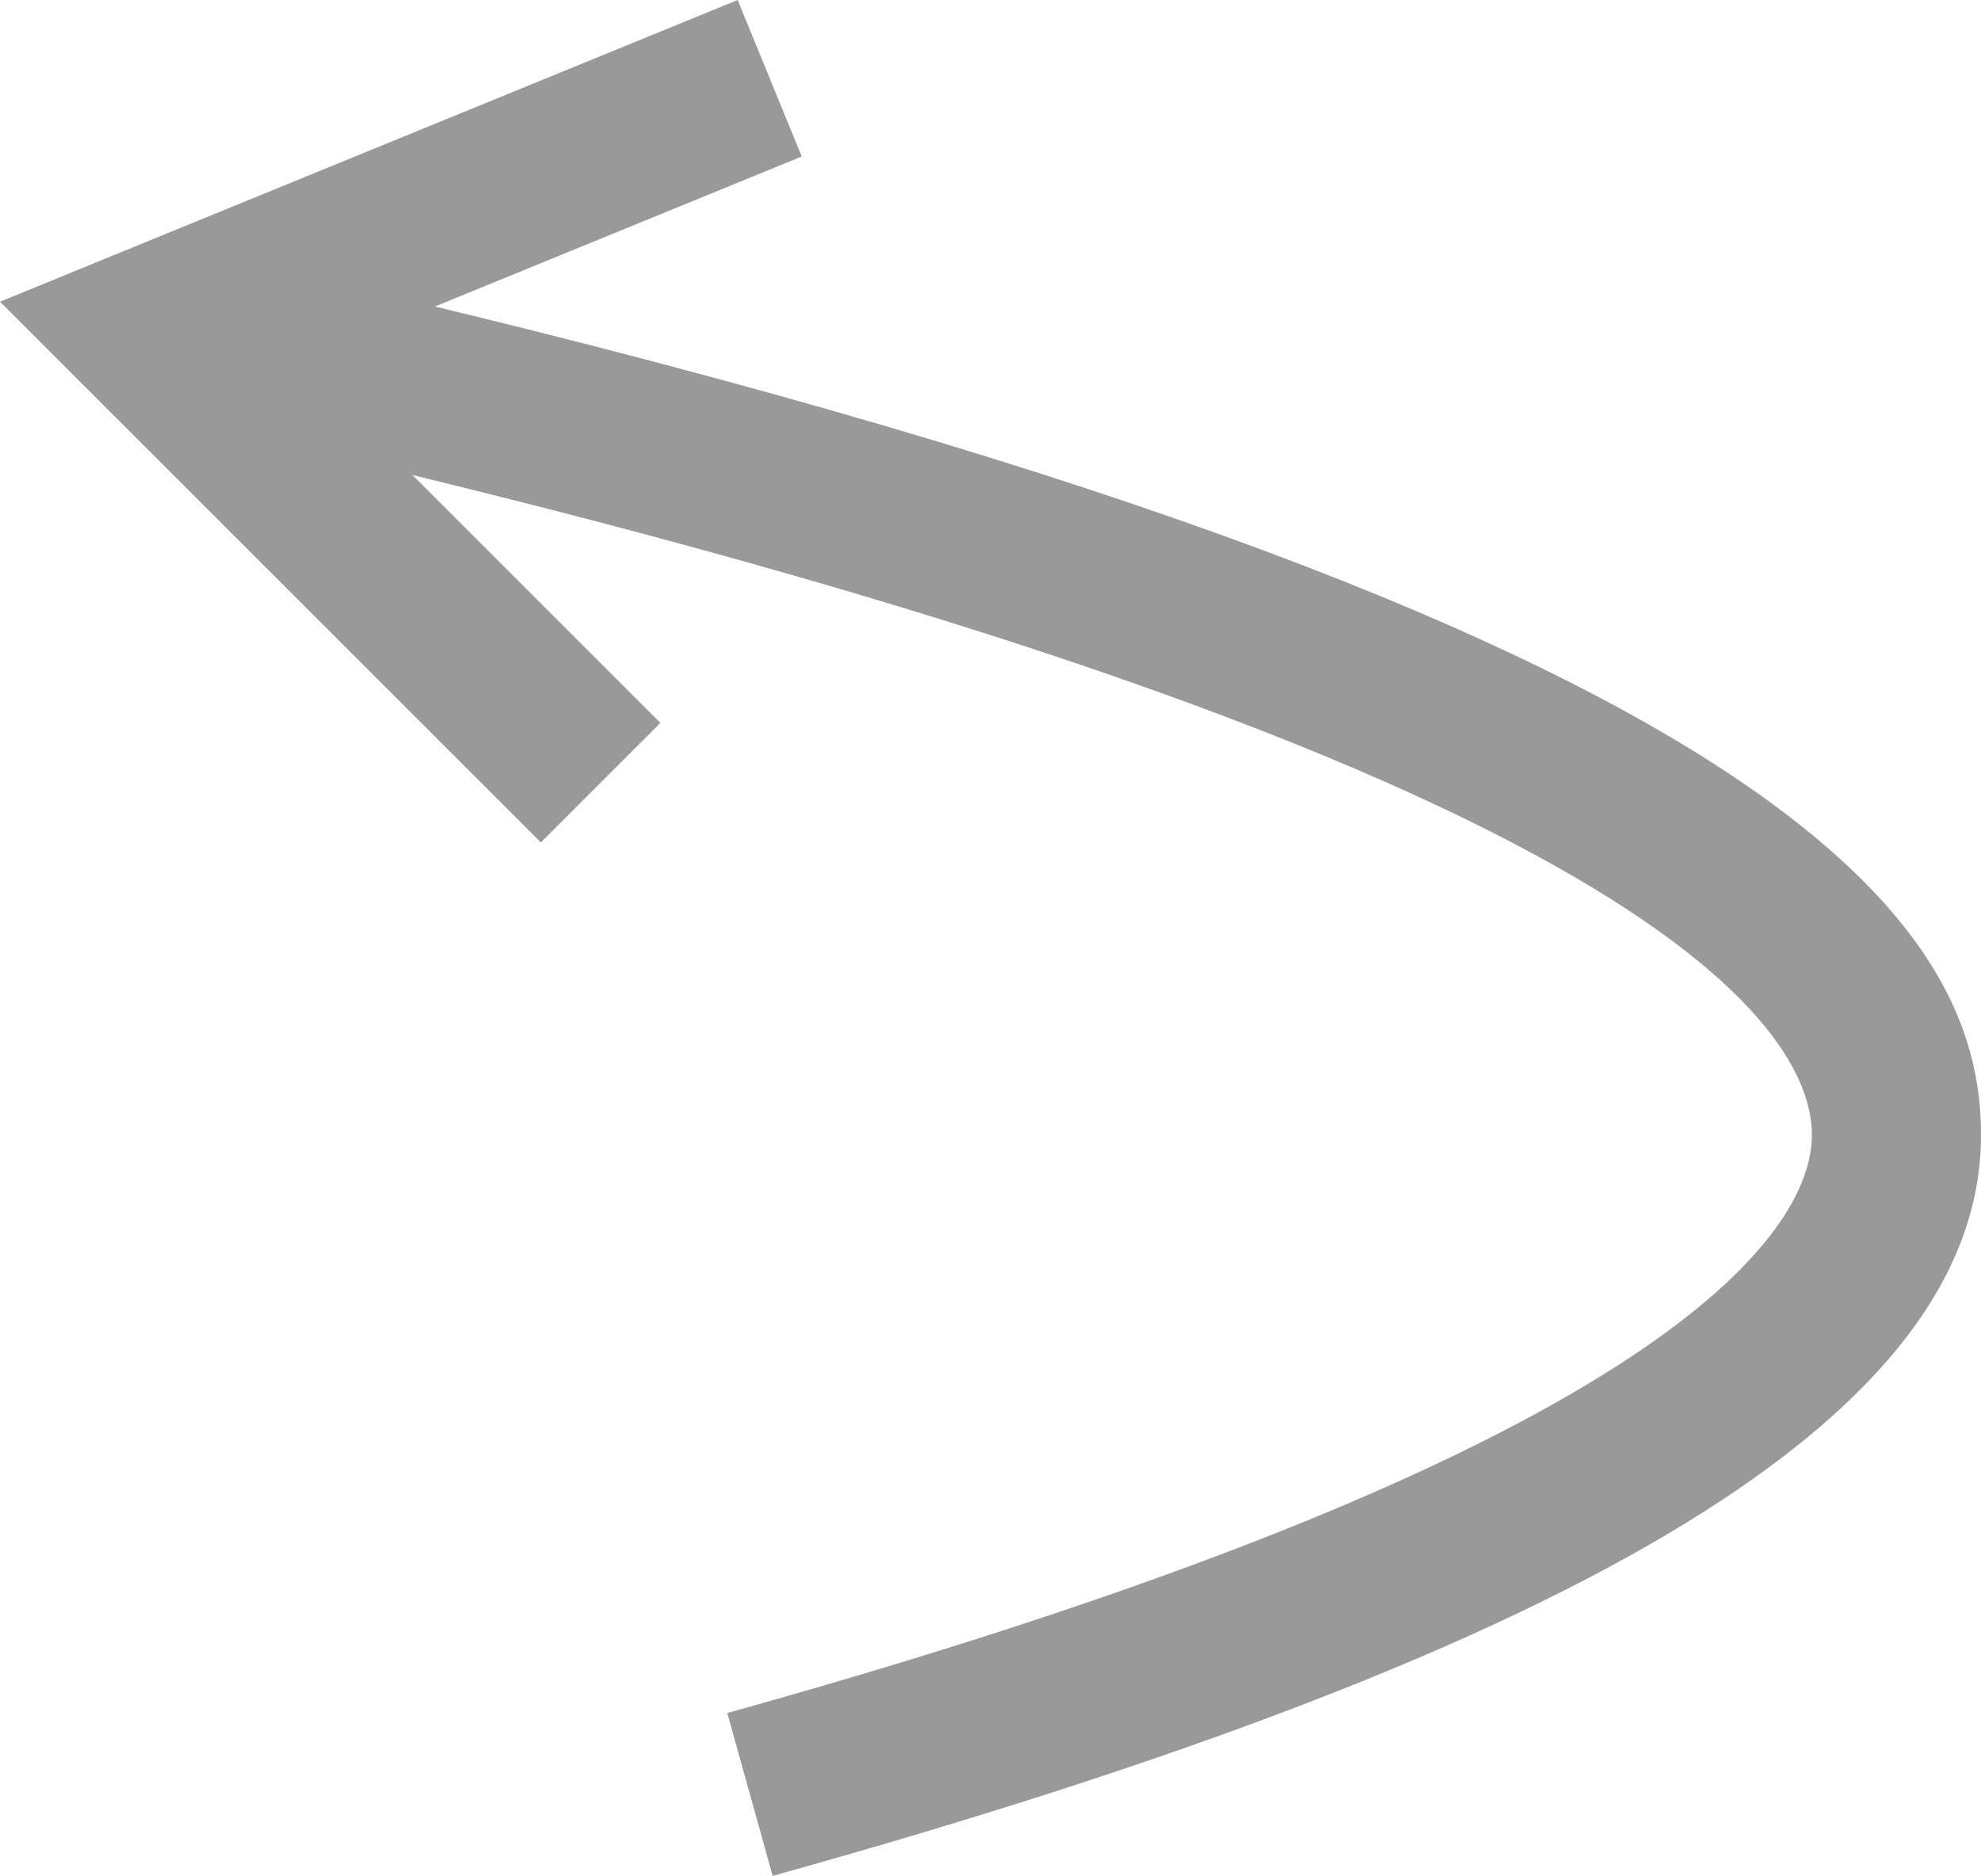 <svg xmlns="http://www.w3.org/2000/svg" width="35.146" height="33.288" viewBox="0 0 35.146 33.288">
    <g transform="translate(-6773.023 -3375.745)">
        <g>
            <path d="M6786.11,3375.745l1.137,2.777-8.913,3.646,6.405,6.405-2.121,2.121-9.595-9.595Z" fill="#999"/>
        </g>
        <g>
            <path d="M6777.584,3380.446c27.414,6.215,30.585,11.787,30.585,15.438,0,4.9-6.812,9.08-21.438,13.149l-.805-2.89c17.368-4.832,19.243-8.785,19.243-10.259,0-1.837-2.753-6.733-28.249-12.512Z" fill="#999"/>
        </g>
    </g>
</svg>
